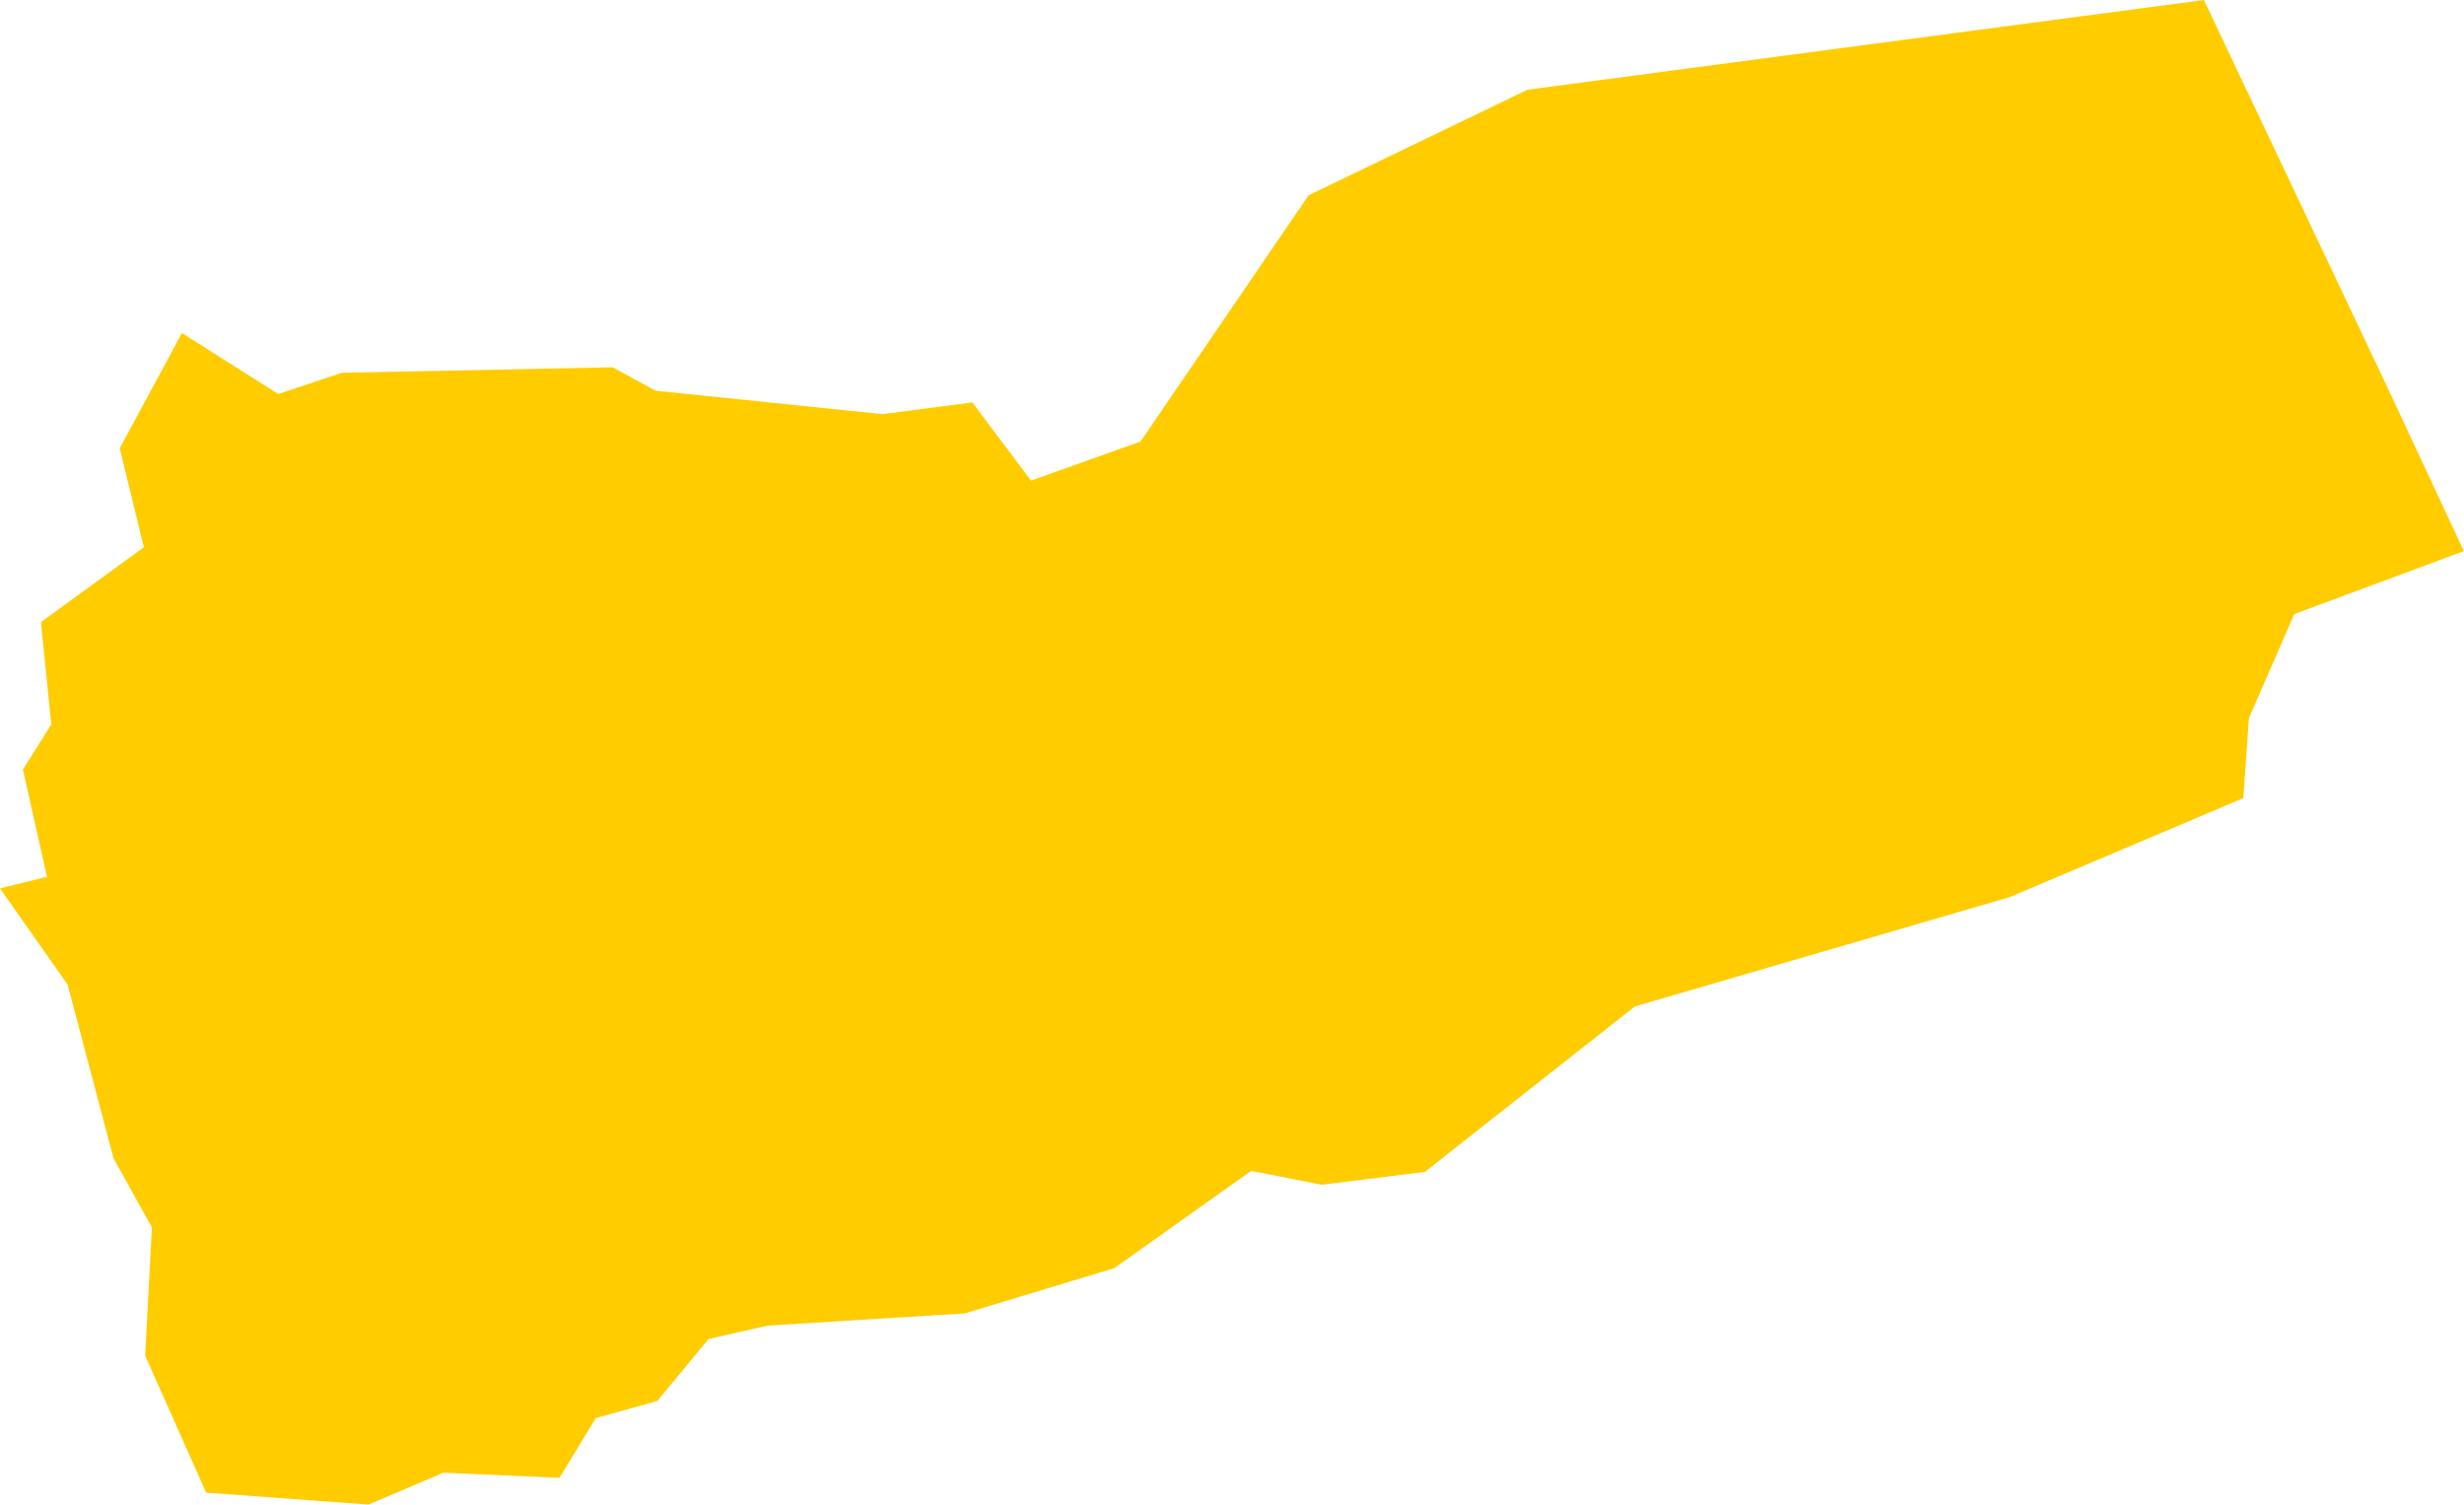 <?xml version="1.0" encoding="UTF-8" standalone="no"?>
<svg
   xmlns:dc="http://purl.org/dc/elements/1.1/"
   xmlns:cc="http://creativecommons.org/ns#"
   xmlns:rdf="http://www.w3.org/1999/02/22-rdf-syntax-ns#"
   xmlns:svg="http://www.w3.org/2000/svg"
   xmlns="http://www.w3.org/2000/svg"
   xmlns:sodipodi="http://sodipodi.sourceforge.net/DTD/sodipodi-0.dtd"
   xmlns:inkscape="http://www.inkscape.org/namespaces/inkscape"
   id="svg2"
   version="1.1"
   inkscape:version="0.91 r13725"
   sodipodi:docname="YEM.svg"
   width="14.939"
   height="9.122">
  <defs
     id="defs8" />
  <sodipodi:namedview
     pagecolor="#ffffff"
     bordercolor="#666666"
     borderopacity="1"
     objecttolerance="10"
     gridtolerance="10"
     guidetolerance="10"
     inkscape:pageopacity="0"
     inkscape:pageshadow="2"
     inkscape:window-width="480"
     inkscape:window-height="419"
     id="namedview6"
     showgrid="false"
     inkscape:zoom="2.36"
     inkscape:cx="-138.5936"
     inkscape:cy="60.099982"
     inkscape:window-x="0"
     inkscape:window-y="0"
     inkscape:window-maximized="0"
     inkscape:current-layer="svg2" />
  <path
     d="m 14.939,3.341 -1.029,0.382 -0.275,0.631 -0.034,0.485 -1.416,0.6 -2.273,0.663 -1.273,1.003 -0.626,0.078 -0.427,-0.084 -0.831,0.59 -0.906,0.274 -1.194,0.074 -0.359,0.081 -0.311,0.376 -0.373,0.104 -0.22,0.362 -0.704,-0.031 -0.454,0.193 -0.984,-0.072 -0.37,-0.831 0.041,-0.777 -0.233,-0.42 -0.278,-1.052 L -1.6692386e-5,5.386 0.285,5.316 l -0.146,-0.65 0.172,-0.274 -0.063,-0.62 0.624,-0.454 -0.146,-0.6 0.377,-0.699 0.584,0.37 0.386,-0.129 1.641,-0.033 0.261,0.142 1.375,0.142 0.545,-0.071 0.356,0.474 0.664,-0.237 1.019,-1.493 1.327,-0.64 L 13.362,4.7005889e-5 14.474,2.347 l 0.464,0.994 z"
     style="fill:#ffcc00"
     id="path4"
     inkscape:connector-curvature="0" />
</svg>
